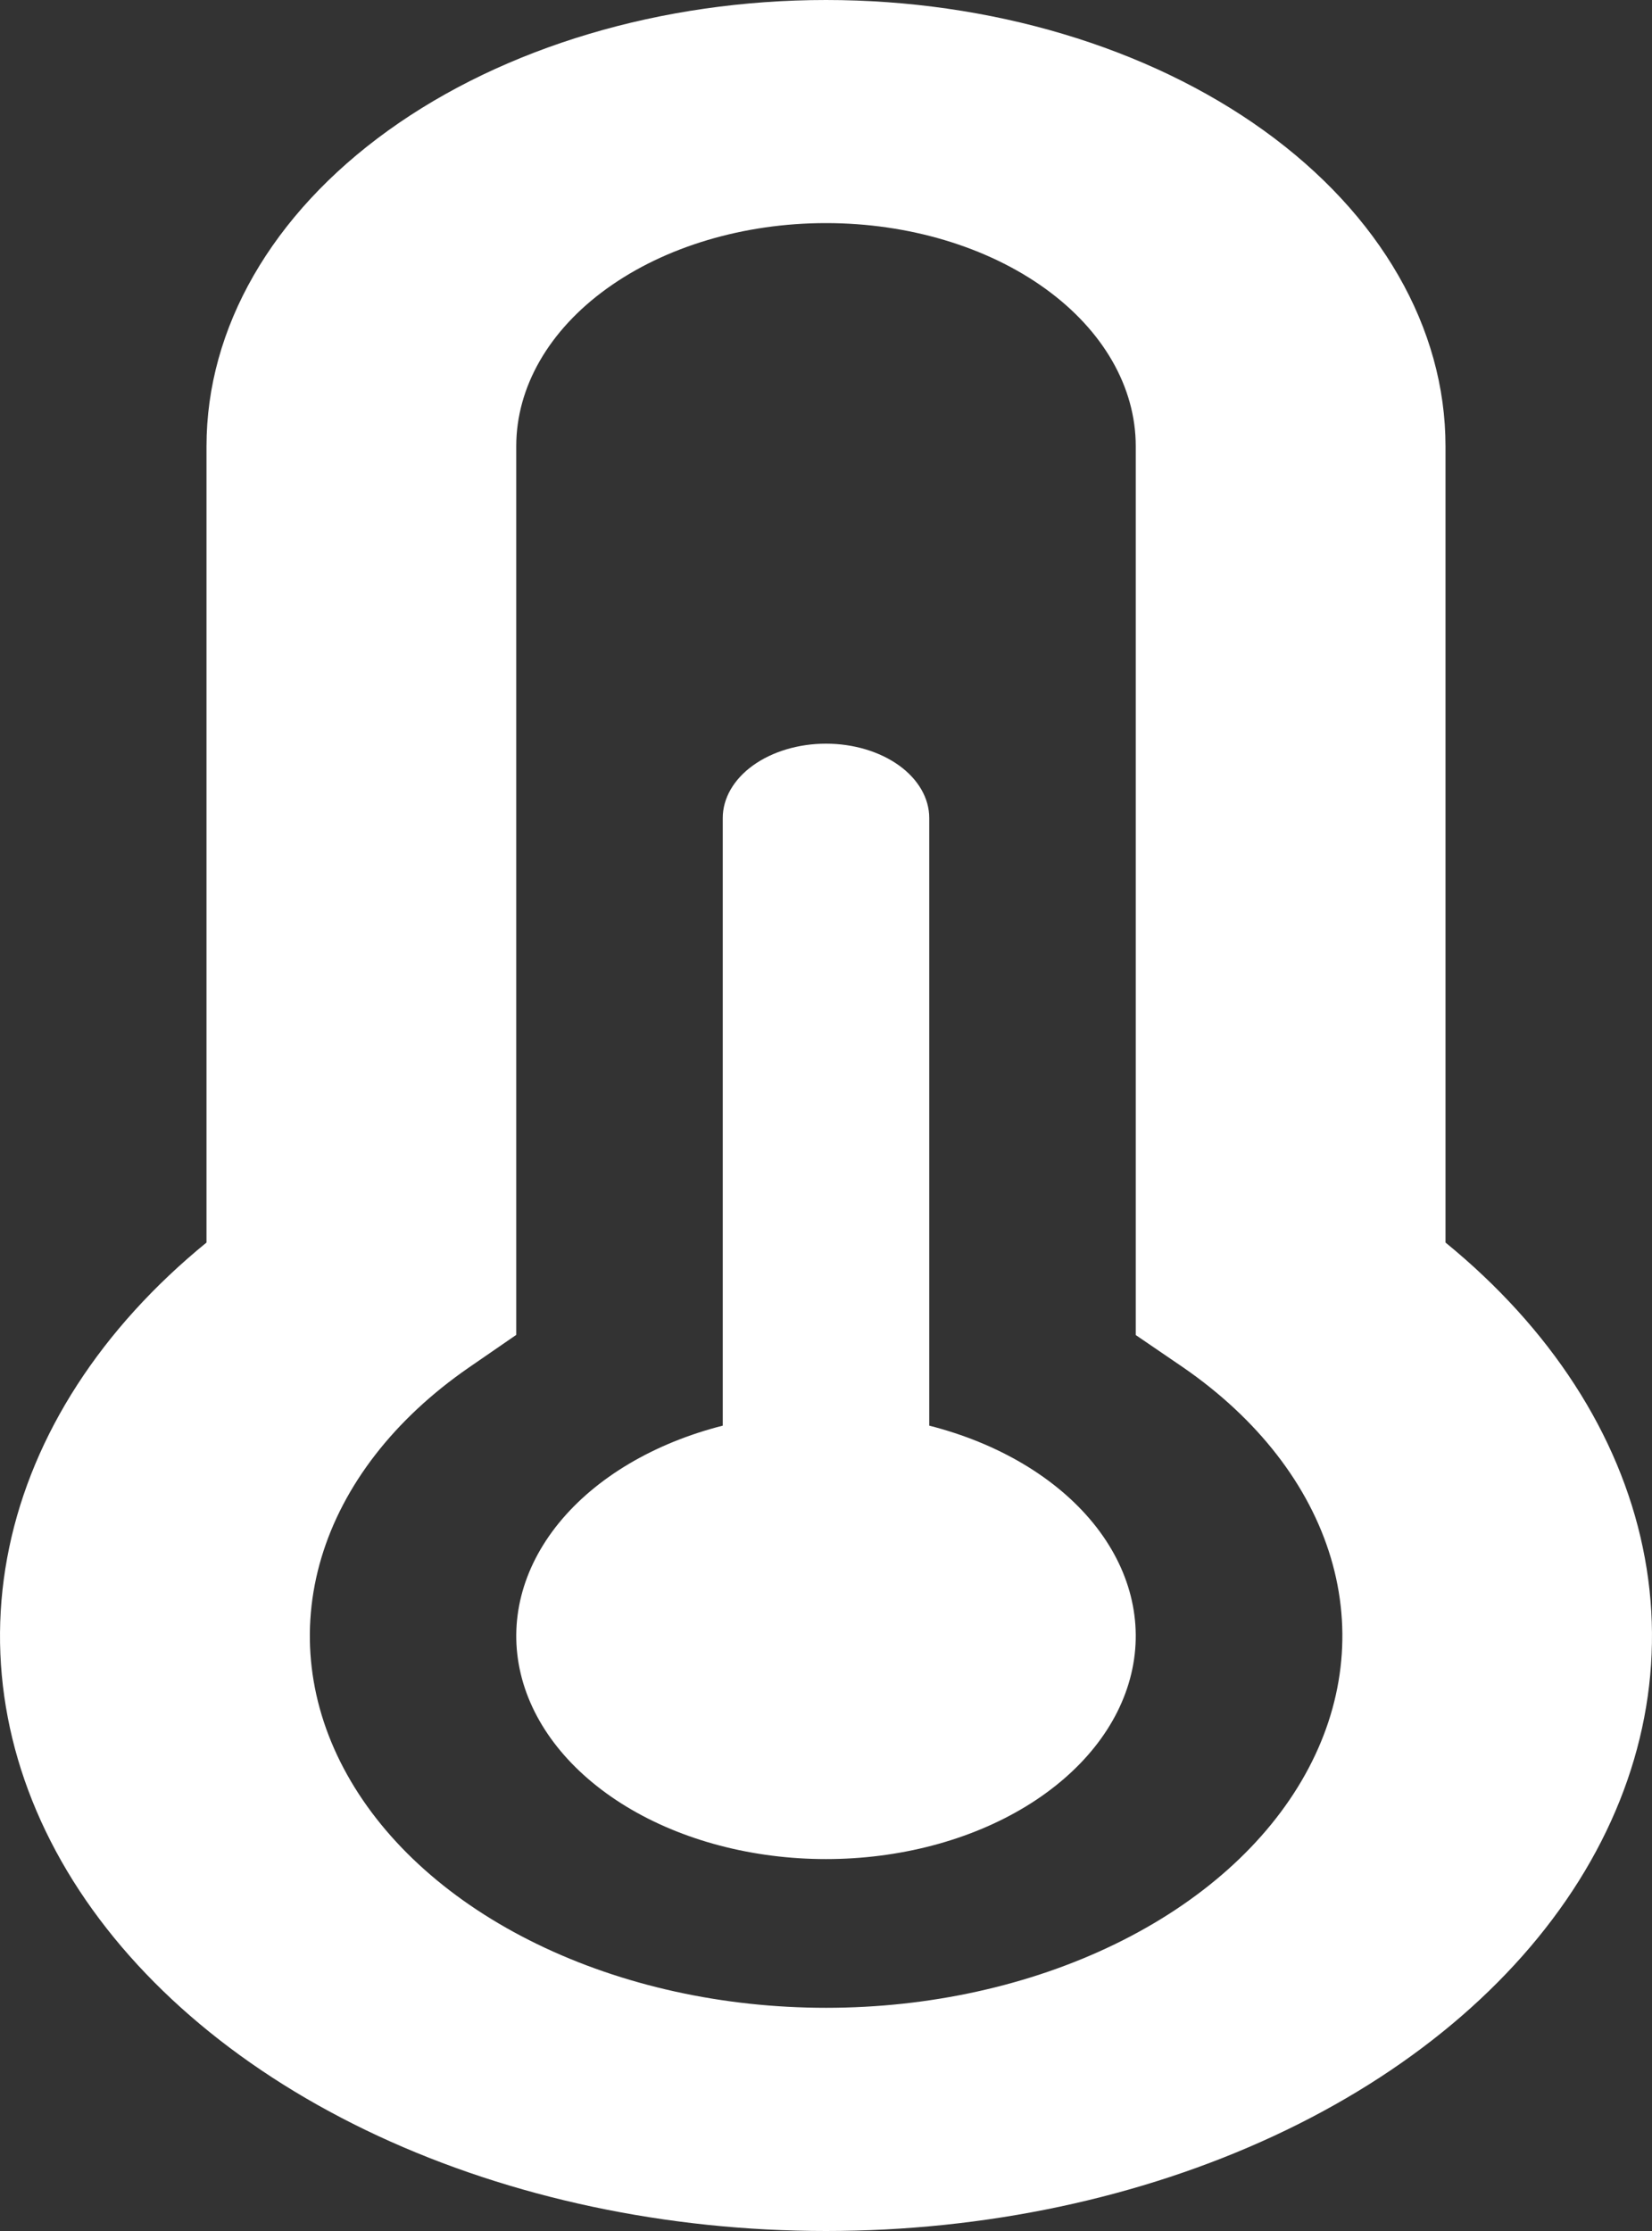 <svg width="40" height="54" viewBox="0 0 40 54" fill="none" xmlns="http://www.w3.org/2000/svg">
<rect x="0" y="0" width="40" height="54" fill="#333333" stroke="none"/>
<path d="M5 10.8C5 7.936 6.58 5.189 9.393 3.163C12.206 1.138 16.022 0 20 0C23.978 0 27.794 1.138 30.607 3.163C33.42 5.189 35 7.936 35 10.8V30.075C37.546 32.153 39.205 34.717 39.777 37.457C40.35 40.197 39.812 42.999 38.229 45.525C36.645 48.05 34.083 50.194 30.849 51.697C27.616 53.2 23.849 54 20 54C16.151 54 12.384 53.2 9.15 51.697C5.917 50.194 3.355 48.05 1.771 45.525C0.188 42.999 -0.35 40.197 0.223 37.457C0.795 34.717 2.454 32.153 5 30.075V10.8ZM20 5.4C18.011 5.4 16.103 5.969 14.697 6.982C13.29 7.994 12.5 9.368 12.5 10.8V32.31L11.35 33.102C9.55 34.346 8.307 35.948 7.782 37.704C7.257 39.46 7.474 41.289 8.405 42.955C9.335 44.622 10.937 46.05 13.004 47.055C15.071 48.061 17.508 48.598 20.003 48.598C22.497 48.598 24.934 48.061 27.001 47.055C29.068 46.05 30.67 44.622 31.6 42.955C32.531 41.289 32.748 39.46 32.223 37.704C31.698 35.948 30.455 34.346 28.655 33.102L27.5 32.314V10.8C27.5 9.368 26.71 7.994 25.303 6.982C23.897 5.969 21.989 5.4 20 5.4ZM22.5 19.8C22.5 19.323 22.237 18.865 21.768 18.527C21.299 18.19 20.663 18 20 18C19.337 18 18.701 18.19 18.232 18.527C17.763 18.865 17.5 19.323 17.5 19.8V34.507C15.832 34.931 14.426 35.767 13.531 36.865C12.636 37.964 12.309 39.255 12.608 40.511C12.907 41.767 13.813 42.905 15.166 43.727C16.518 44.548 18.231 44.998 20 44.998C21.769 44.998 23.482 44.548 24.834 43.727C26.187 42.905 27.093 41.767 27.392 40.511C27.691 39.255 27.364 37.964 26.469 36.865C25.574 35.767 24.168 34.931 22.5 34.507V19.8Z" fill="white"/>
</svg>
